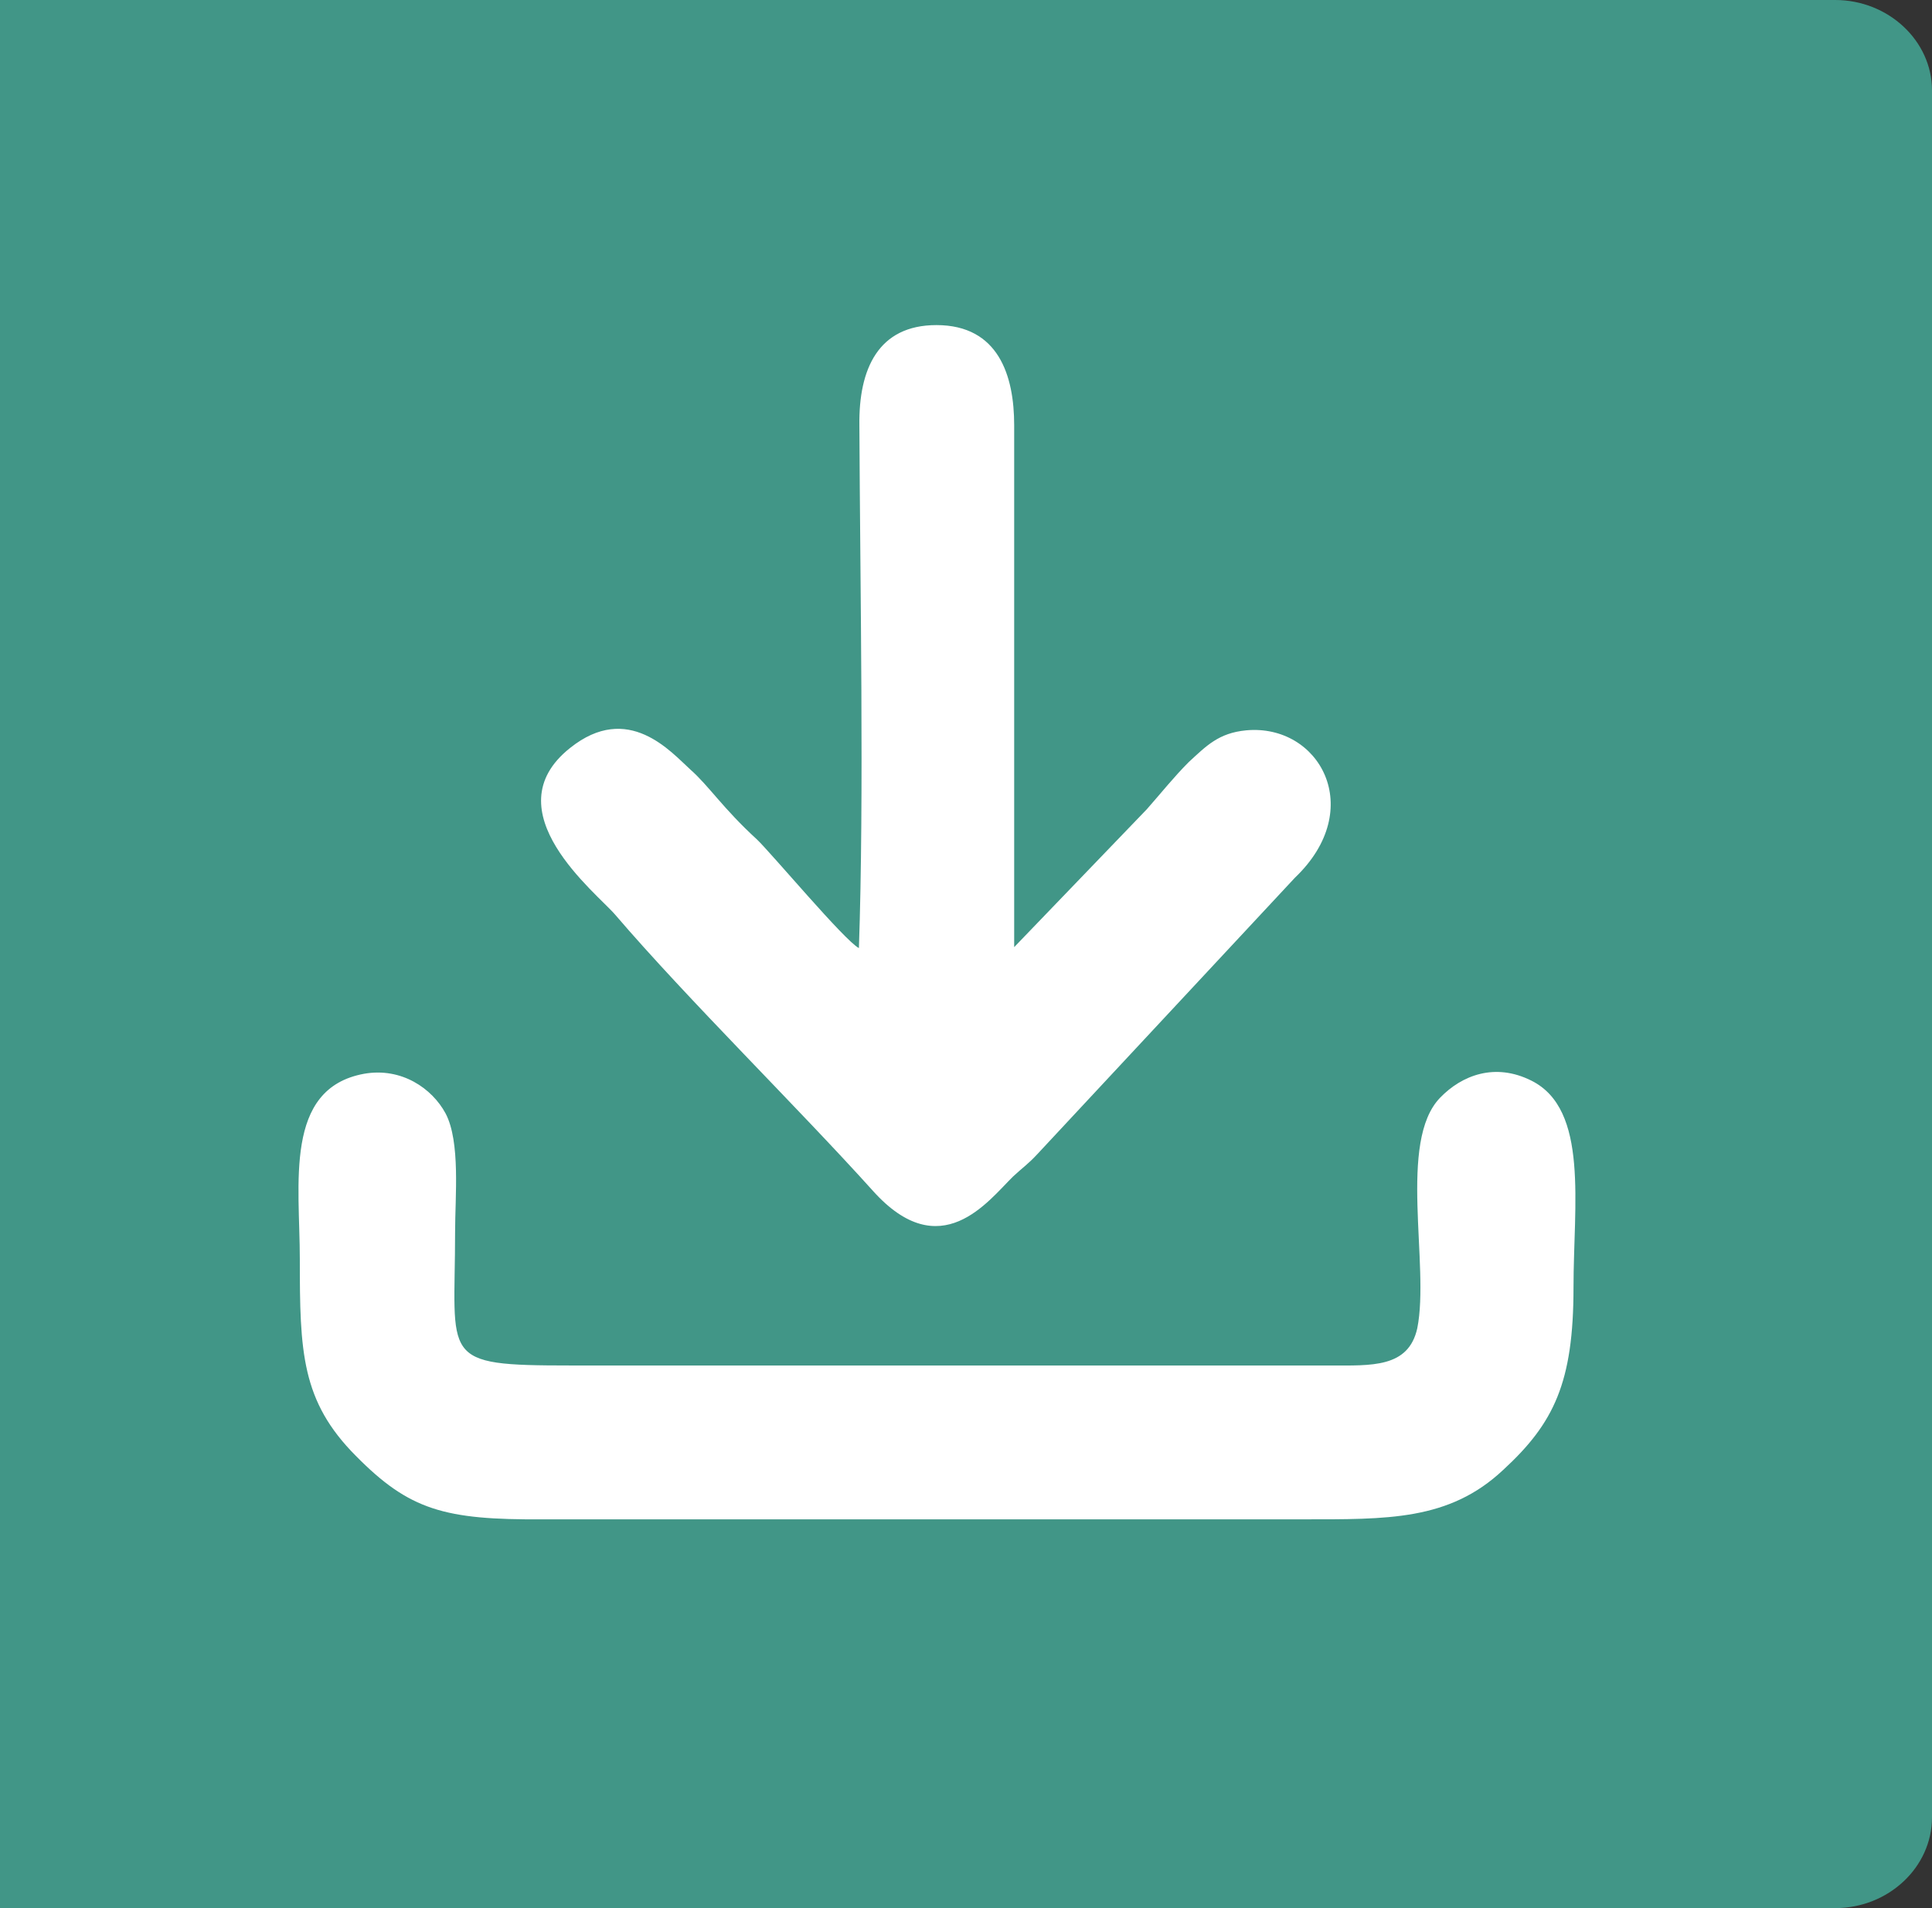 <?xml version="1.0" encoding="utf-8"?>
<svg viewBox="344.039 152.84 81 80" width="81" height="80" xmlns="http://www.w3.org/2000/svg">
  <rect x="344.039" y="152.84" width="81" height="80" fill="#333333" stroke="none"/>
  <path fill-rule="evenodd" clip-rule="evenodd" d="M 310.96 4.71 L 387.901 4.71 C 390.132 4.71 391.96 6.424 391.96 8.498 L 391.96 80.904 C 391.96 82.996 390.132 84.71 387.901 84.71 L 310.96 84.71 L 310.96 4.71 Z" fill="#419687" transform="matrix(1, 0, 0, 1, 33.079, 148.13)"/>
  <path fill-rule="evenodd" clip-rule="evenodd" d="M 326.22 49.73 C 322.85 50.35 323.53 54.35 323.53 57.5 C 323.53 61.38 323.59 63.45 325.88 65.75 C 328.12 68.02 329.59 68.44 333.73 68.41 L 365.53 68.41 C 369.13 68.41 371.71 68.47 373.98 66.34 C 376.11 64.38 376.93 62.68 376.93 58.69 C 376.93 55.2 377.58 51.23 375.17 50.02 C 373.64 49.25 372.25 49.79 371.34 50.73 C 369.55 52.57 370.91 57.76 370.38 60.4 C 370.01 62.07 368.45 61.96 366.72 61.96 L 334.89 61.96 C 329.33 61.96 330.04 61.73 330.04 56.35 C 330.04 54.9 330.27 52.58 329.64 51.39 C 329.08 50.35 327.8 49.45 326.22 49.73 Z M 346.97 44.46 C 346.37 44.15 343.31 40.49 342.69 39.9 C 341.27 38.6 340.68 37.66 339.91 36.98 C 339.09 36.24 337.3 34.12 334.86 36.07 C 331.54 38.71 335.99 42.16 336.76 43.07 C 339.82 46.64 344.39 51.12 347.56 54.64 C 350.39 57.79 352.38 55.07 353.43 54.04 C 353.86 53.64 354.05 53.53 354.45 53.1 L 365.25 41.51 C 368.28 38.62 366.27 35.05 363.21 35.33 C 362.05 35.44 361.54 35.98 360.8 36.66 C 360.18 37.28 359.64 37.96 359.04 38.64 L 353.48 44.42 L 353.48 22.54 C 353.48 20.47 352.83 18.34 350.22 18.34 C 347.78 18.34 346.96 20.18 346.99 22.54 C 347.02 29.29 347.19 38.14 346.97 44.46 Z" fill="white" transform="matrix(1, 0, 0, 1, 33.079, 148.13)"/>
</svg>